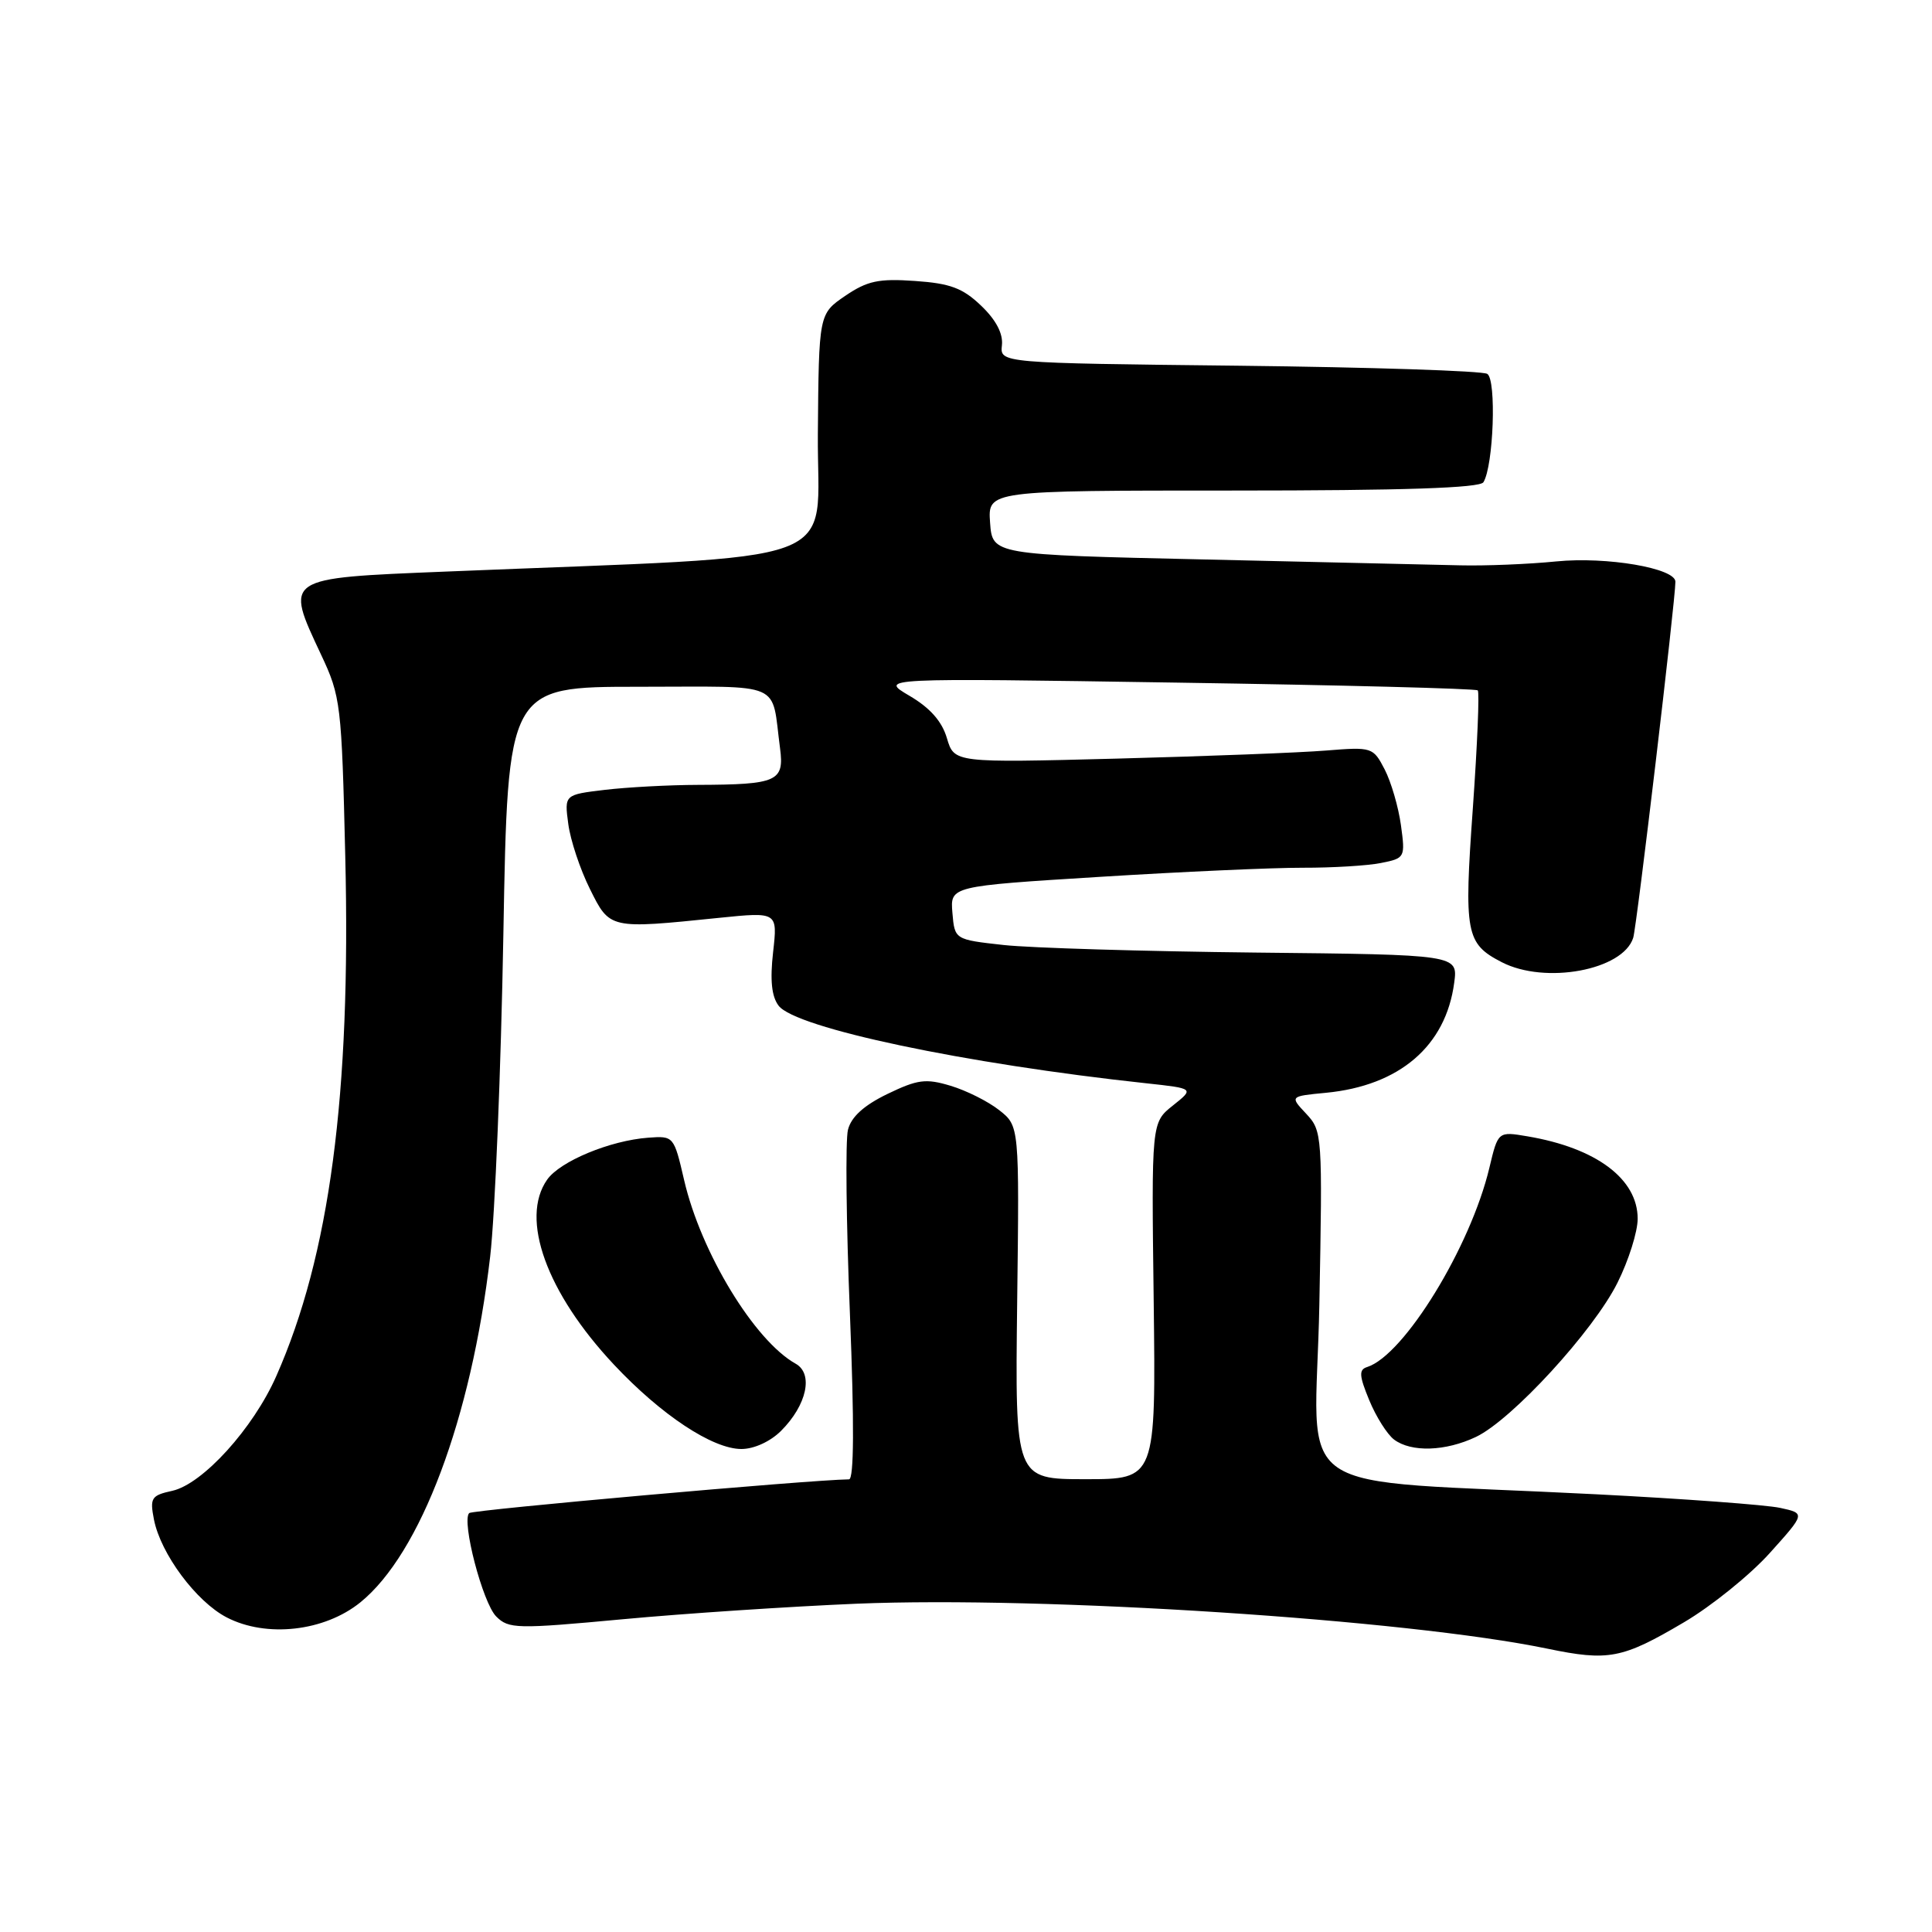 <?xml version="1.0" encoding="UTF-8" standalone="no"?>
<!DOCTYPE svg PUBLIC "-//W3C//DTD SVG 1.1//EN" "http://www.w3.org/Graphics/SVG/1.1/DTD/svg11.dtd" >
<svg xmlns="http://www.w3.org/2000/svg" xmlns:xlink="http://www.w3.org/1999/xlink" version="1.1" viewBox="0 0 256 256">
 <g >
 <path fill="currentColor"
d=" M 223.14 214.96 C 226.79 212.81 231.90 208.68 234.50 205.79 C 239.23 200.53 239.23 200.53 235.87 199.80 C 234.01 199.40 223.05 198.59 211.50 198.00 C 169.57 195.85 174.32 199.10 174.82 172.88 C 175.25 150.35 175.21 149.86 173.08 147.58 C 170.90 145.26 170.90 145.26 175.70 144.80 C 185.45 143.86 191.58 138.60 192.69 130.22 C 193.19 126.50 193.19 126.50 166.34 126.22 C 151.58 126.06 136.57 125.61 133.00 125.22 C 126.50 124.50 126.50 124.50 126.20 120.96 C 125.90 117.42 125.90 117.42 145.70 116.19 C 156.59 115.51 168.71 114.97 172.62 114.98 C 176.54 114.99 181.21 114.71 182.99 114.35 C 186.17 113.72 186.22 113.63 185.63 109.33 C 185.30 106.93 184.33 103.61 183.48 101.96 C 181.95 99.01 181.81 98.96 175.71 99.45 C 172.30 99.73 159.81 100.21 147.97 100.52 C 126.44 101.08 126.44 101.08 125.47 97.81 C 124.81 95.57 123.23 93.79 120.50 92.19 C 116.50 89.84 116.50 89.84 155.94 90.45 C 177.63 90.78 195.58 91.24 195.81 91.48 C 196.05 91.71 195.75 98.74 195.16 107.09 C 193.97 123.68 194.22 125.03 198.98 127.49 C 204.74 130.47 215.06 128.56 216.41 124.26 C 216.88 122.78 222.00 79.54 222.00 77.08 C 222.00 75.29 212.90 73.73 206.23 74.39 C 202.53 74.76 196.80 74.99 193.50 74.91 C 190.20 74.83 174.90 74.48 159.50 74.13 C 131.50 73.50 131.50 73.50 131.19 69.25 C 130.89 65.00 130.89 65.00 163.38 65.00 C 186.02 65.00 196.09 64.66 196.56 63.90 C 197.90 61.73 198.31 50.31 197.07 49.54 C 196.42 49.14 181.63 48.66 164.19 48.46 C 132.50 48.11 132.50 48.11 132.76 45.75 C 132.93 44.21 131.98 42.39 130.01 40.51 C 127.57 38.17 125.91 37.55 121.25 37.23 C 116.43 36.89 114.93 37.21 112.00 39.20 C 108.50 41.59 108.50 41.59 108.37 57.54 C 108.23 75.42 113.42 73.50 59.00 75.74 C 37.50 76.62 37.73 76.47 42.55 86.76 C 45.15 92.28 45.27 93.30 45.75 113.51 C 46.51 145.10 43.68 166.35 36.61 182.34 C 33.55 189.28 26.85 196.65 22.83 197.54 C 20.05 198.15 19.84 198.47 20.40 201.35 C 21.29 205.88 25.99 212.21 30.03 214.31 C 35.29 217.04 42.98 216.18 47.75 212.32 C 55.73 205.85 62.45 187.97 64.95 166.50 C 65.59 161.00 66.38 141.76 66.70 123.75 C 67.28 91.00 67.28 91.00 84.62 91.00 C 104.14 91.00 102.16 90.14 103.36 99.15 C 103.94 103.54 103.00 103.96 92.50 104.00 C 88.65 104.01 83.09 104.31 80.14 104.66 C 74.78 105.30 74.78 105.30 75.30 109.18 C 75.58 111.32 76.87 115.19 78.16 117.78 C 80.81 123.13 80.74 123.11 95.27 121.62 C 103.04 120.83 103.04 120.83 102.44 126.16 C 102.02 129.87 102.24 132.04 103.17 133.26 C 105.42 136.22 127.82 140.95 151.88 143.54 C 158.25 144.23 158.25 144.23 155.41 146.49 C 152.57 148.75 152.57 148.75 152.87 172.38 C 153.16 196.00 153.16 196.00 143.83 196.00 C 134.50 196.00 134.50 196.00 134.78 172.60 C 135.07 149.20 135.07 149.20 132.40 147.10 C 130.93 145.94 128.03 144.49 125.95 143.87 C 122.67 142.88 121.58 143.03 117.58 144.96 C 114.47 146.47 112.79 147.99 112.36 149.70 C 112.01 151.08 112.13 162.06 112.62 174.11 C 113.20 188.63 113.16 196.01 112.50 196.02 C 107.25 196.09 62.61 200.06 62.17 200.49 C 61.13 201.54 63.96 212.40 65.75 214.19 C 67.40 215.84 68.44 215.87 82.50 214.56 C 90.75 213.79 104.70 212.87 113.50 212.50 C 138.38 211.47 186.35 214.59 205.00 218.45 C 213.15 220.14 214.94 219.80 223.14 214.96 Z  M 103.50 189.59 C 106.91 186.18 107.81 182.03 105.43 180.70 C 99.96 177.64 92.87 165.96 90.65 156.37 C 89.30 150.55 89.27 150.50 85.90 150.75 C 80.84 151.12 74.20 153.88 72.50 156.31 C 68.87 161.48 72.42 171.30 81.35 180.82 C 87.62 187.50 94.42 192.00 98.24 192.00 C 99.92 192.00 102.08 191.01 103.50 189.59 Z  M 195.57 190.40 C 200.32 188.15 211.15 176.35 214.33 169.96 C 215.80 167.02 217.00 163.21 217.00 161.49 C 217.00 156.21 211.51 152.11 202.40 150.57 C 198.50 149.91 198.50 149.91 197.35 154.74 C 194.85 165.24 186.04 179.59 181.15 181.14 C 180.04 181.49 180.09 182.28 181.43 185.53 C 182.33 187.72 183.81 190.06 184.72 190.75 C 187.00 192.46 191.53 192.32 195.57 190.40 Z "/>
</g>
</svg>